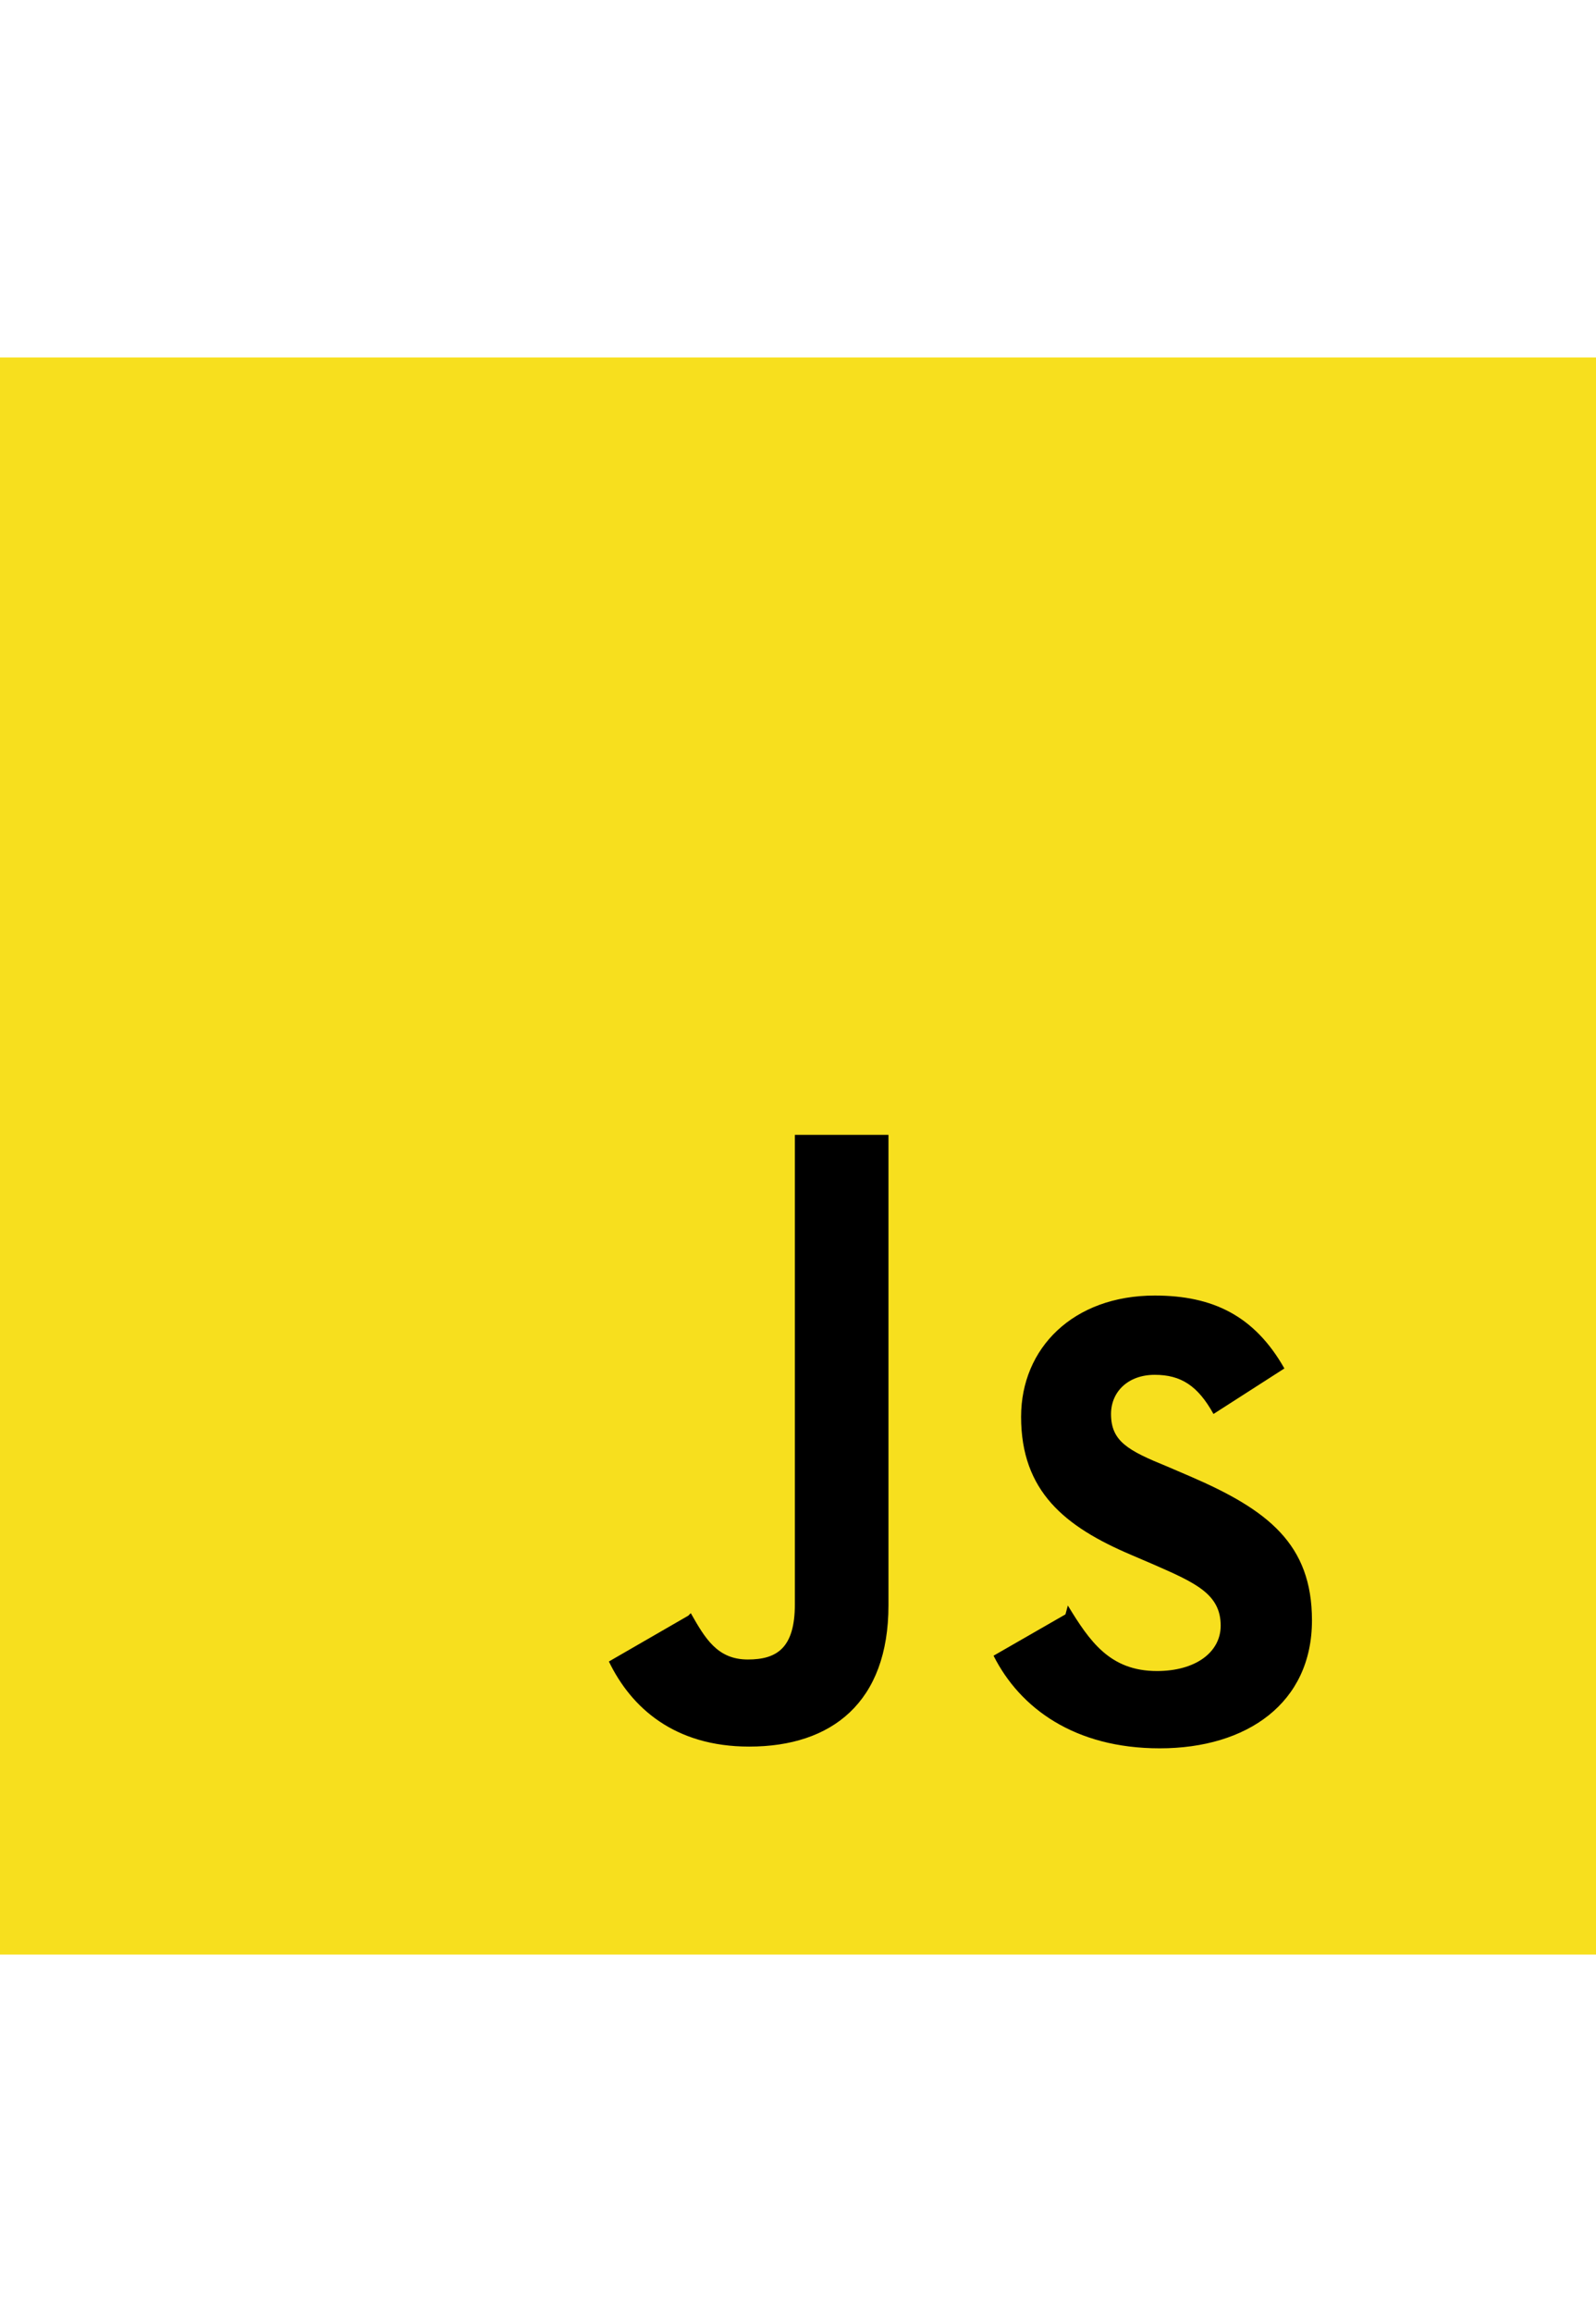<svg width="210" height="304" viewBox="0 0 630 630" xmlns="http://www.w3.org/2000/svg">
    <rect width="630" height="630" fill="#f7df1e"/>
    <path d="M421.516 492.308c8.566 14.026 16.548 25.846 35.164 25.846 15.404 0 25.17-7.508 25.17-17.898 0-12.441-9.867-16.852-26.374-24.075l-9.028-3.874c-26.062-11.082-43.383-25.018-43.383-54.44 0-27.107 20.586-47.828 52.761-47.828 22.91 0 39.356 7.96 51.17 28.756l-27.987 17.96c-6.148-11.082-12.796-15.446-23.183-15.446-10.556 0-17.262 6.706-17.262 15.446 0 10.81 6.706 14.422 22.225 20.74l9.028 3.875c30.744 13.244 48.065 26.754 48.065 56.809 0 32.568-25.586 50.464-60.086 50.464-33.565 0-55.168-15.82-65.606-36.536l28.385-16.305zm-148.837 3.013c5.633 9.924 10.46 18.285 22.516 18.285 11.404 0 18.567-4.459 18.567-21.803V306.658h36.948v185.556c0 38.263-22.349 55.748-54.975 55.748-29.477 0-46.567-15.316-55.383-33.566l31.327-18.075z" fill="#000"/>
</svg>

